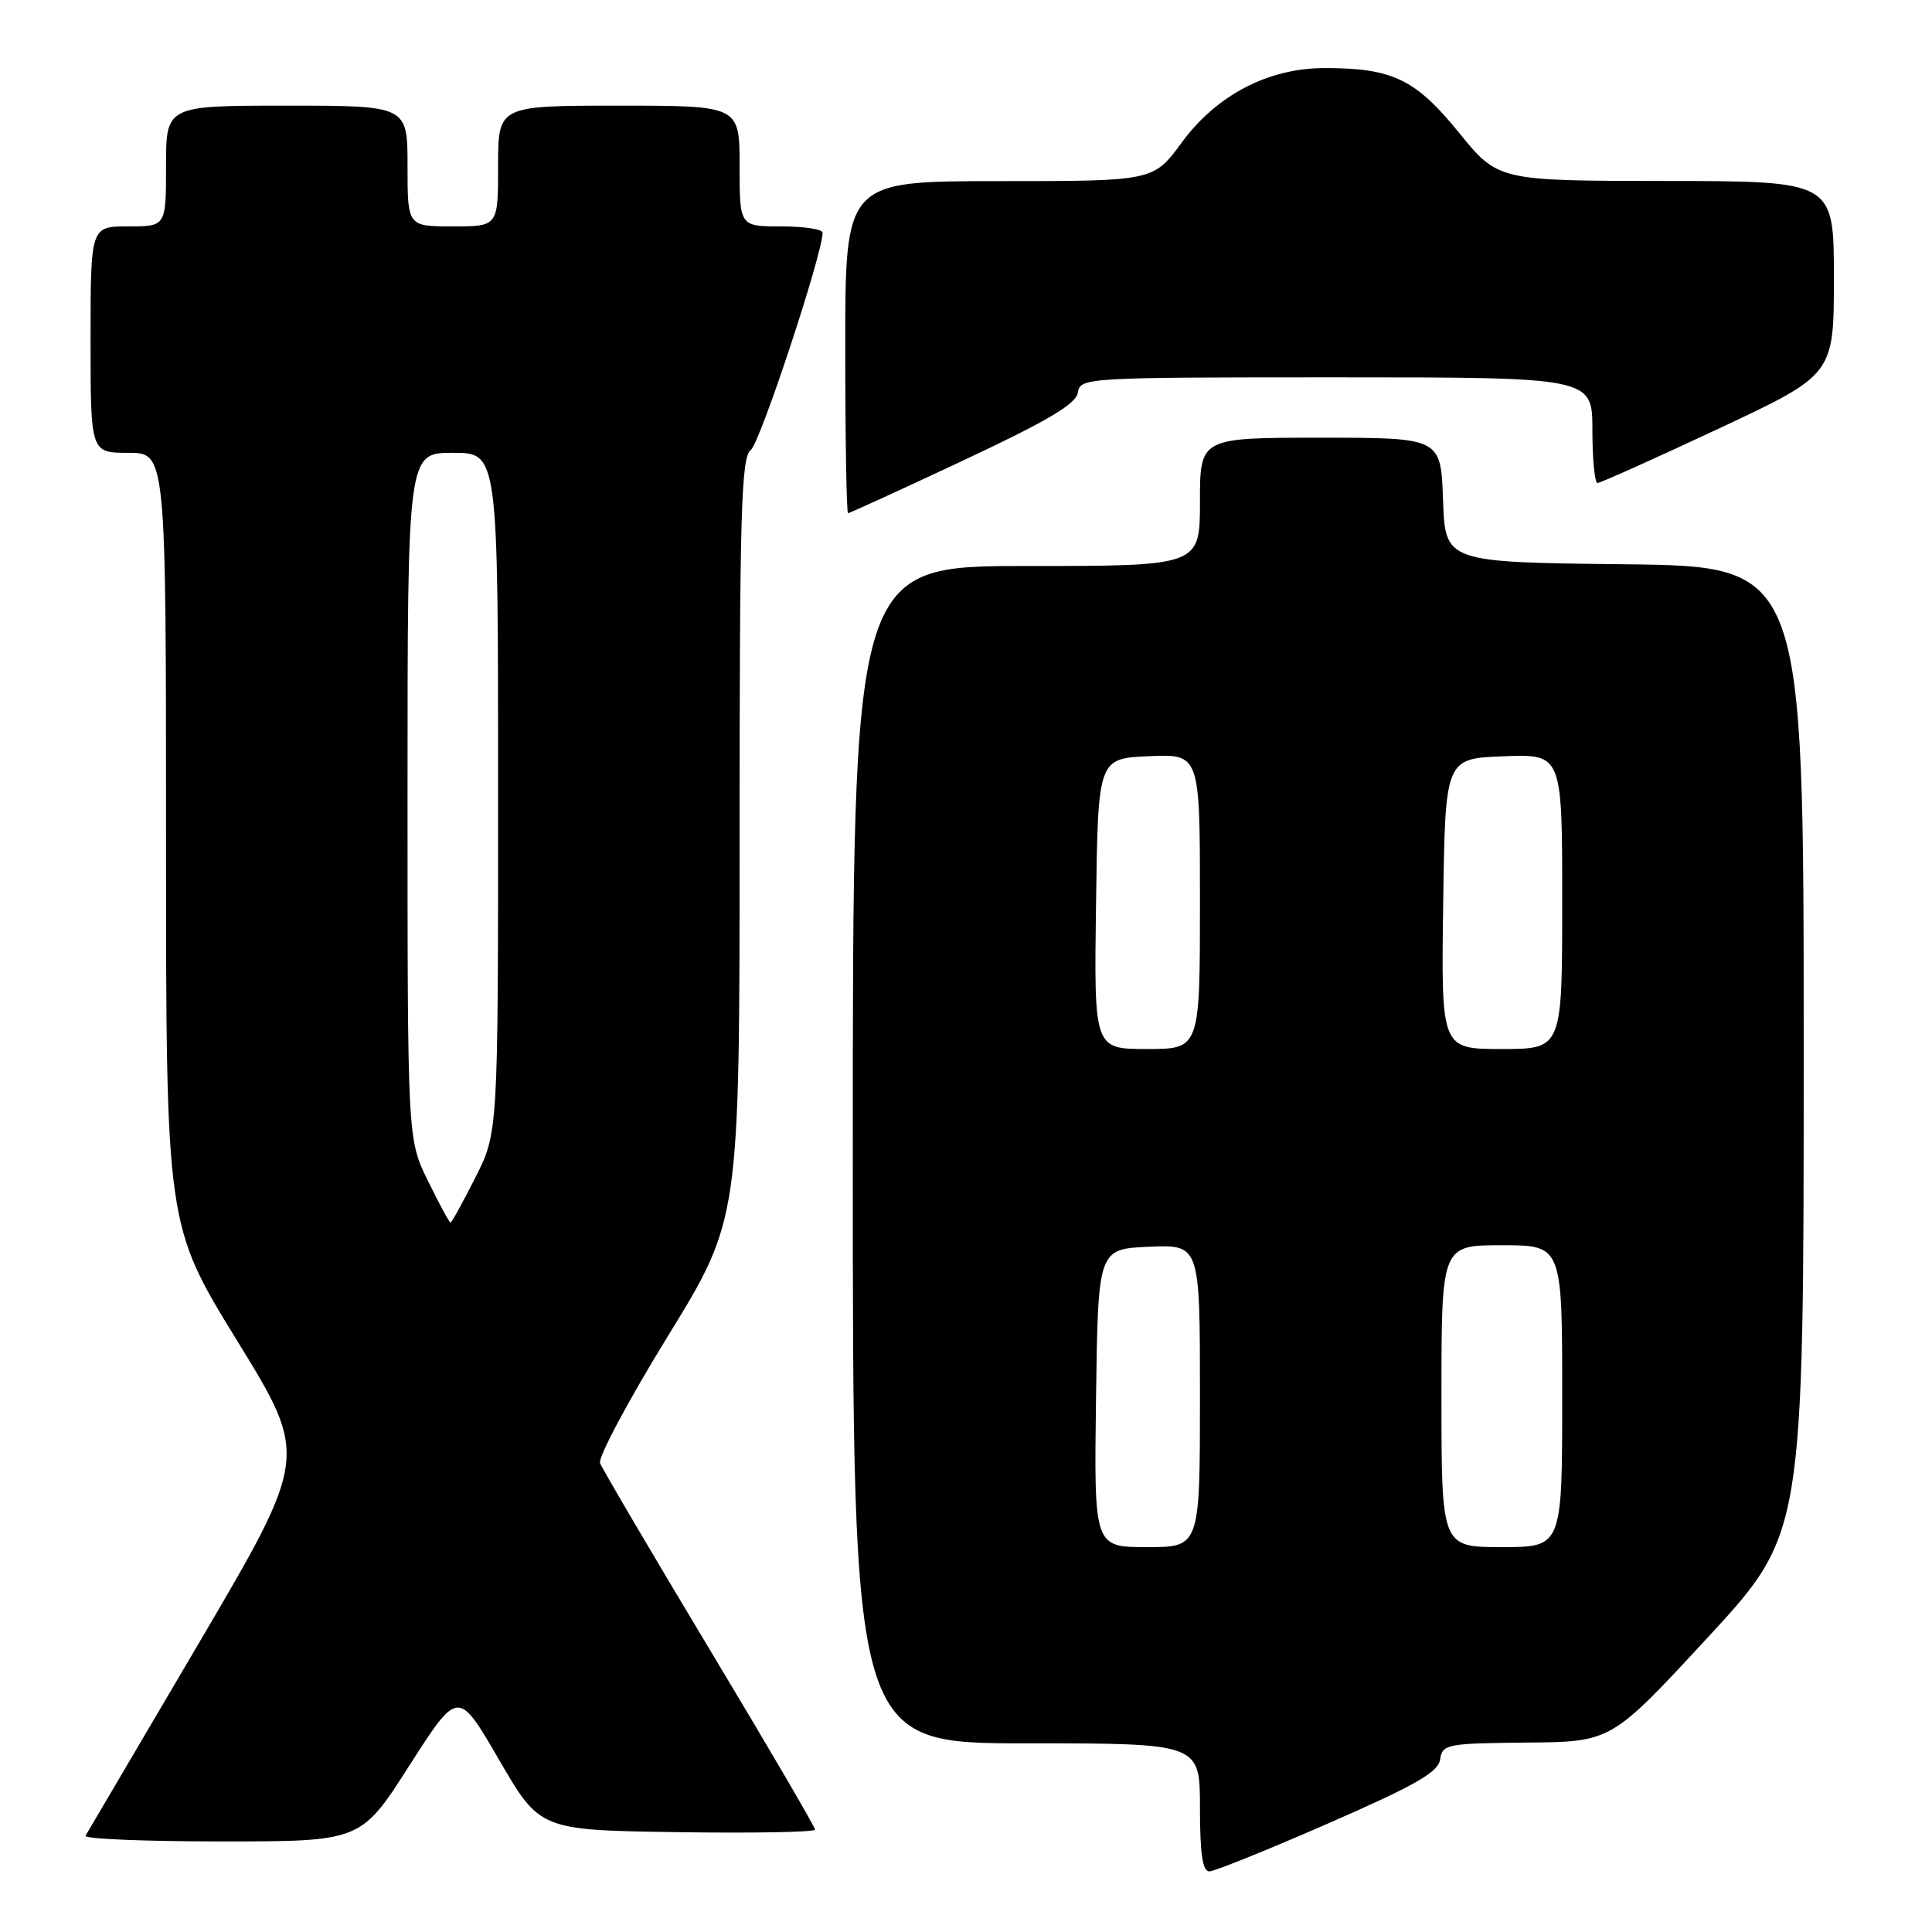 <?xml version="1.0" encoding="UTF-8" standalone="no"?>
<!DOCTYPE svg PUBLIC "-//W3C//DTD SVG 1.1//EN" "http://www.w3.org/Graphics/SVG/1.1/DTD/svg11.dtd" >
<svg xmlns="http://www.w3.org/2000/svg" xmlns:xlink="http://www.w3.org/1999/xlink" version="1.1" viewBox="0 0 256 256">
 <g >
 <path fill="currentColor"
d=" M 176.00 241.61 C 187.55 236.56 190.56 234.84 190.82 233.14 C 191.12 231.11 191.71 231.00 202.32 230.90 C 213.50 230.81 213.50 230.81 226.25 217.01 C 239.00 203.22 239.00 203.22 239.00 139.13 C 239.00 75.04 239.00 75.04 215.25 74.77 C 191.50 74.50 191.50 74.50 191.21 66.25 C 190.92 58.00 190.92 58.00 174.96 58.00 C 159.00 58.00 159.00 58.00 159.00 66.50 C 159.00 75.00 159.00 75.00 136.00 75.00 C 113.00 75.00 113.00 75.00 113.00 153.00 C 113.00 231.00 113.00 231.00 136.00 231.00 C 159.00 231.00 159.00 231.00 159.00 239.50 C 159.00 245.65 159.35 247.99 160.25 247.97 C 160.94 247.96 168.03 245.09 176.00 241.61 Z  M 54.26 233.92 C 60.71 223.84 60.71 223.84 66.12 233.17 C 71.54 242.50 71.54 242.50 89.77 242.77 C 99.80 242.92 108.00 242.77 108.00 242.43 C 108.00 242.09 101.71 231.33 94.01 218.52 C 86.32 205.72 79.80 194.62 79.51 193.87 C 79.23 193.12 83.27 185.54 88.50 177.04 C 98.00 161.58 98.00 161.58 98.00 111.15 C 98.00 67.68 98.21 60.57 99.49 59.61 C 100.71 58.70 109.00 33.62 109.00 30.83 C 109.00 30.37 106.53 30.00 103.50 30.00 C 98.00 30.00 98.00 30.00 98.00 22.00 C 98.00 14.00 98.00 14.00 82.00 14.00 C 66.00 14.00 66.00 14.00 66.00 22.00 C 66.00 30.00 66.00 30.00 60.00 30.00 C 54.00 30.00 54.00 30.00 54.00 22.00 C 54.00 14.00 54.00 14.00 38.00 14.00 C 22.00 14.00 22.00 14.00 22.00 22.00 C 22.00 30.00 22.00 30.00 17.00 30.00 C 12.00 30.00 12.00 30.00 12.00 45.00 C 12.00 60.00 12.00 60.00 17.00 60.00 C 22.00 60.00 22.00 60.00 22.00 111.17 C 22.00 162.34 22.00 162.34 31.44 177.68 C 40.87 193.02 40.87 193.02 26.33 217.76 C 18.33 231.37 11.58 242.84 11.33 243.25 C 11.08 243.66 19.19 244.00 29.35 244.00 C 47.82 244.00 47.82 244.00 54.26 233.92 Z  M 127.62 61.02 C 138.83 55.76 142.58 53.54 142.82 52.02 C 143.13 50.04 143.81 50.00 177.07 50.00 C 211.00 50.00 211.00 50.00 211.00 57.00 C 211.00 60.85 211.31 64.00 211.68 64.00 C 212.05 64.00 219.25 60.77 227.68 56.82 C 243.00 49.64 243.00 49.64 243.00 36.82 C 243.00 24.00 243.00 24.00 220.75 23.98 C 198.50 23.96 198.50 23.96 193.29 17.54 C 187.56 10.48 184.49 9.01 175.50 9.02 C 168.06 9.02 161.20 12.60 156.60 18.87 C 152.83 24.00 152.83 24.00 132.41 24.00 C 112.00 24.00 112.00 24.00 112.00 46.00 C 112.00 58.10 112.17 68.00 112.37 68.00 C 112.57 68.00 119.44 64.86 127.62 61.02 Z  M 145.23 185.25 C 145.50 165.50 145.50 165.50 152.25 165.20 C 159.00 164.91 159.00 164.91 159.00 184.95 C 159.00 205.00 159.00 205.00 151.98 205.00 C 144.96 205.00 144.96 205.00 145.23 185.25 Z  M 191.00 185.00 C 191.00 165.00 191.00 165.00 199.00 165.00 C 207.00 165.00 207.00 165.00 207.00 185.00 C 207.00 205.00 207.00 205.00 199.00 205.00 C 191.00 205.00 191.00 205.00 191.00 185.00 Z  M 145.23 119.75 C 145.50 100.50 145.50 100.50 152.25 100.20 C 159.00 99.91 159.00 99.91 159.00 119.45 C 159.00 139.00 159.00 139.00 151.98 139.00 C 144.96 139.00 144.96 139.00 145.23 119.75 Z  M 191.23 119.75 C 191.50 100.50 191.50 100.50 199.25 100.21 C 207.00 99.92 207.00 99.92 207.00 119.46 C 207.00 139.00 207.00 139.00 198.98 139.00 C 190.96 139.00 190.96 139.00 191.23 119.75 Z  M 56.71 156.48 C 54.00 150.96 54.00 150.96 54.00 105.48 C 54.00 60.00 54.00 60.00 60.00 60.00 C 66.00 60.00 66.00 60.00 66.00 105.03 C 66.00 150.06 66.00 150.06 62.99 156.03 C 61.33 159.31 59.85 162.00 59.69 162.00 C 59.54 162.00 58.20 159.52 56.71 156.48 Z "/>
</g>
</svg>